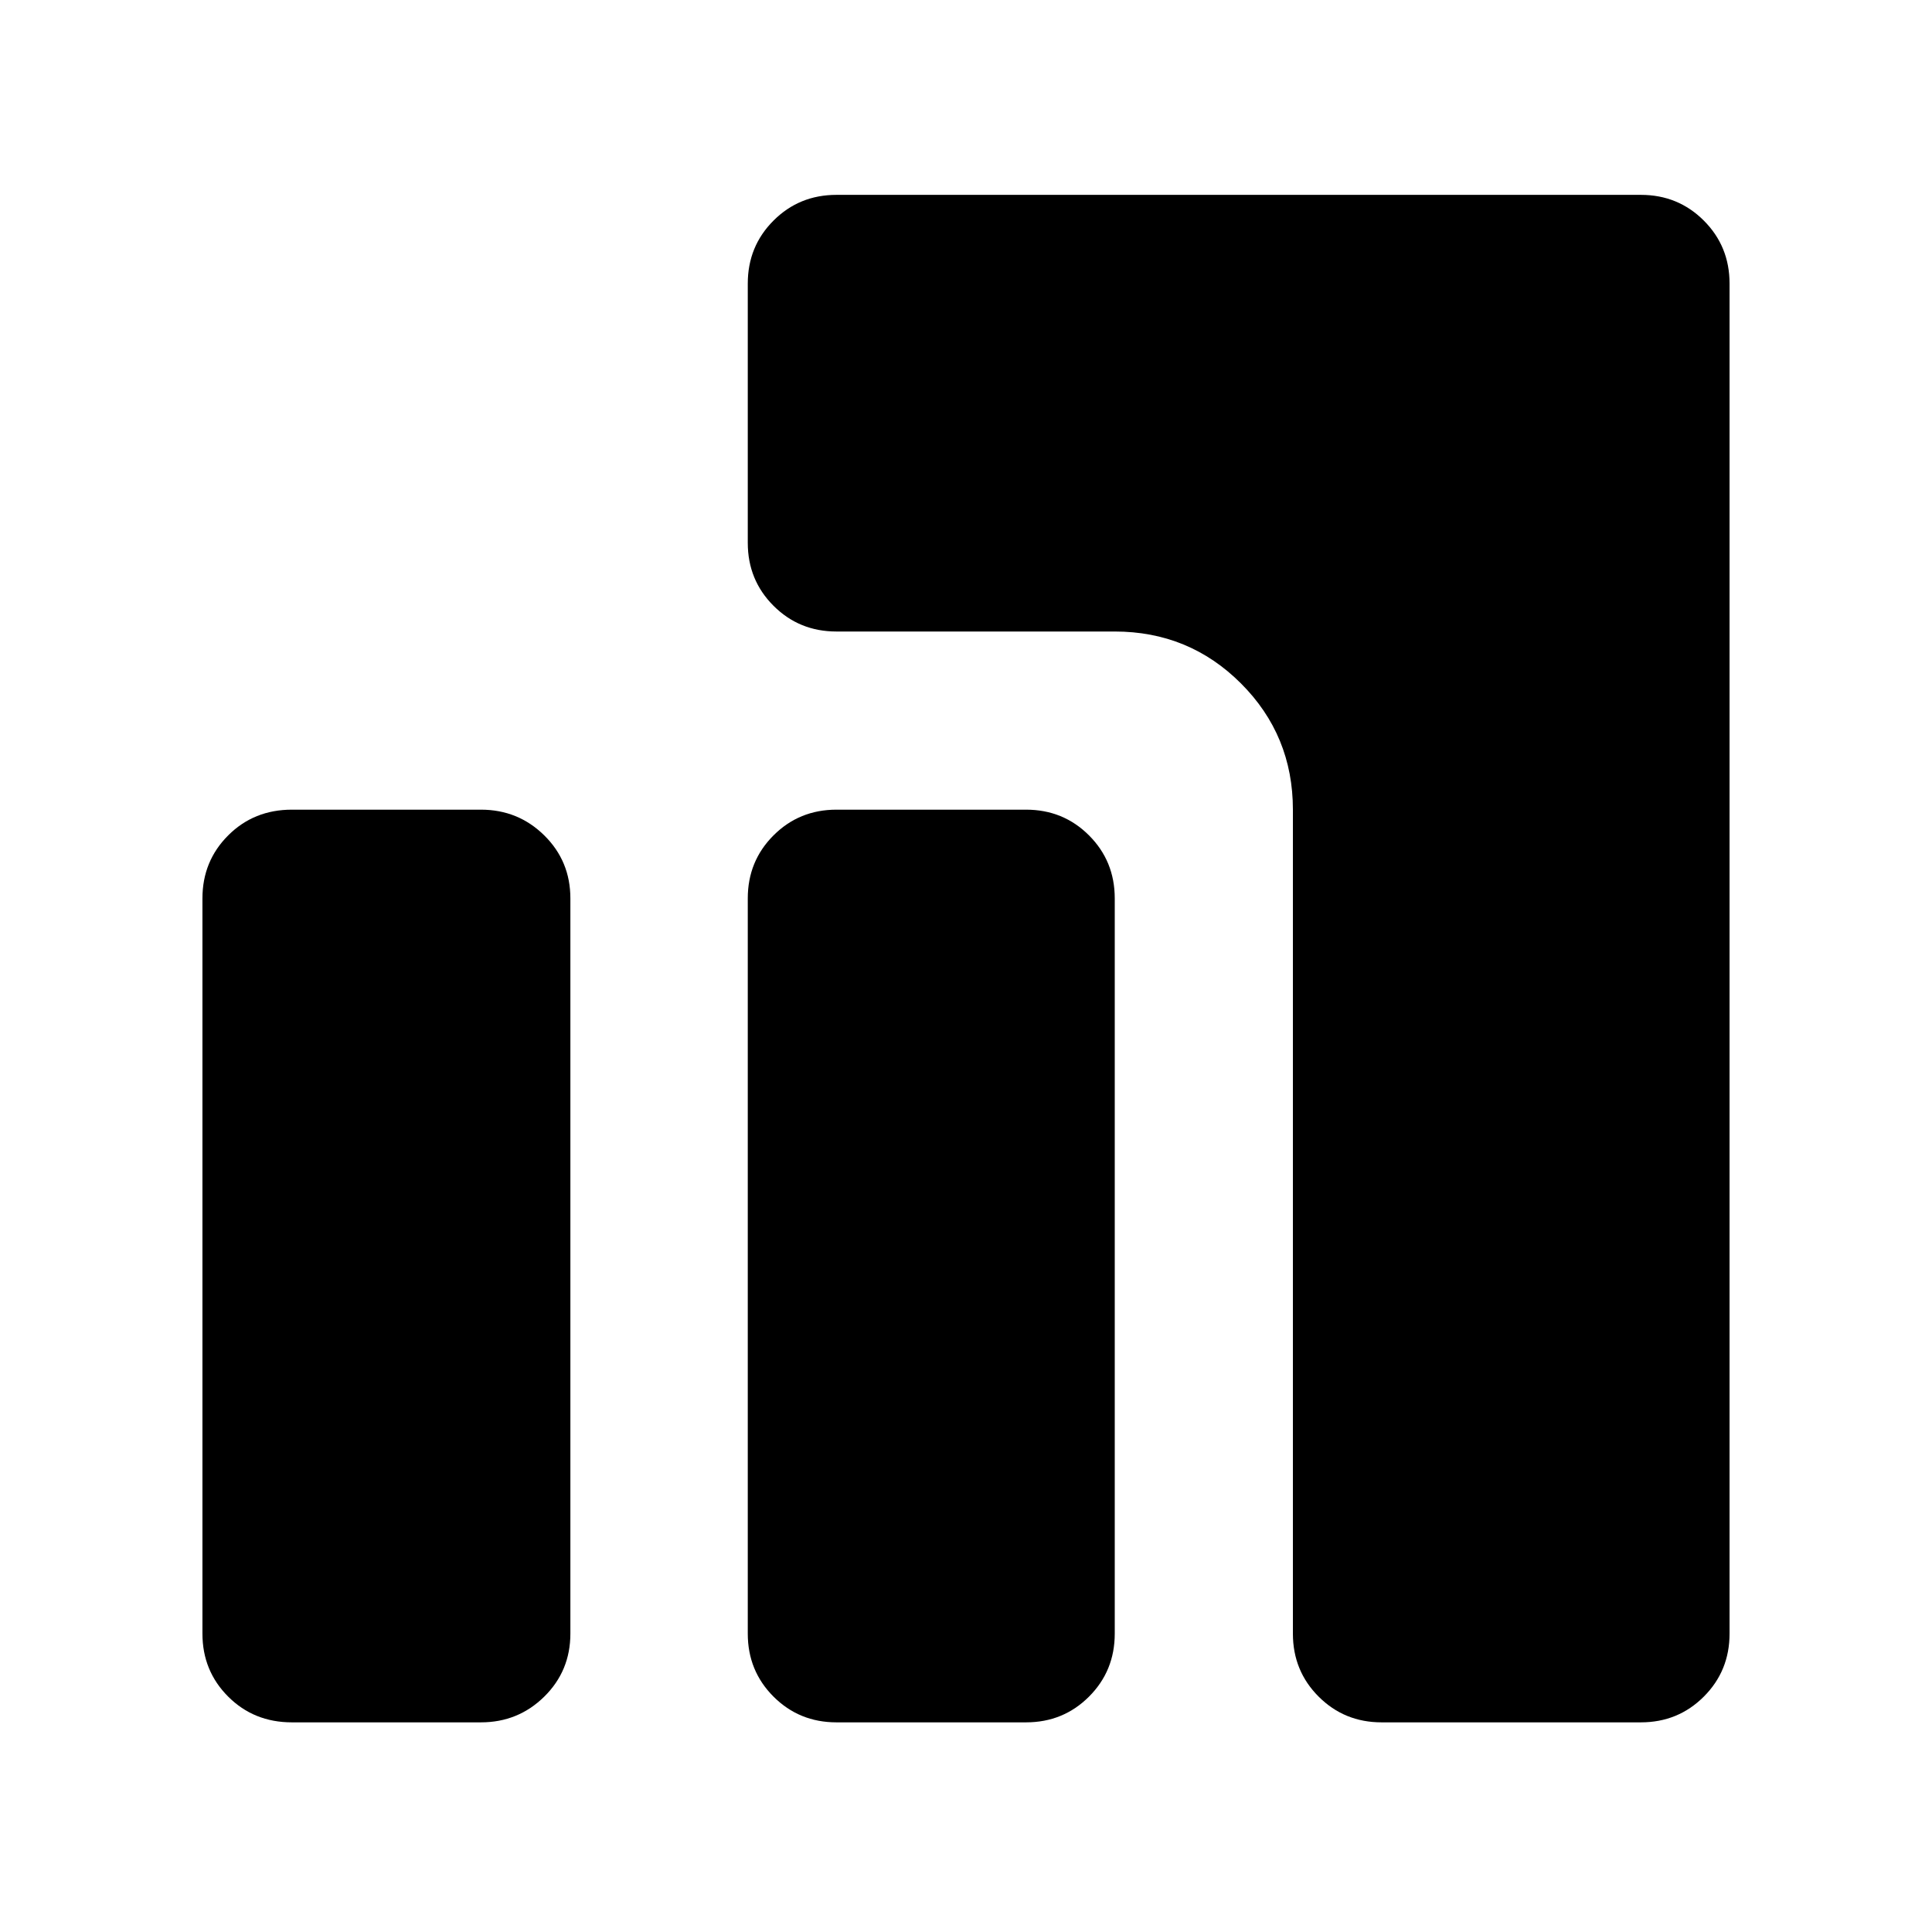 <svg xmlns="http://www.w3.org/2000/svg" height="40" viewBox="0 -960 960 960" width="40"><path d="M686.508-104.173q-18.5 0-31.287-12.787-12.786-12.786-12.786-31.286v-409.435q0-36.921-25.801-62.721-25.801-25.801-62.721-25.801H415.638q-18.5 0-31.287-12.787-12.786-12.786-12.786-31.286v-128.826q0-18.5 12.786-31.287 12.787-12.786 31.287-12.786h399.696q18.5 0 31.286 12.786 12.787 12.787 12.787 31.287v670.856q0 18.5-12.787 31.286-12.786 12.787-31.286 12.787H686.508Zm-270.87 0q-18.5 0-31.287-12.787-12.786-12.786-12.786-31.286v-365.362q0-18.5 12.786-31.287 12.787-12.786 31.287-12.786h94.202q18.5 0 31.286 12.786 12.787 12.787 12.787 31.287v365.362q0 18.5-12.787 31.286-12.786 12.787-31.286 12.787h-94.202Zm-270.595 0q-18.877 0-31.663-12.787-12.787-12.786-12.787-31.286v-365.362q0-18.5 12.787-31.287 12.786-12.786 31.663-12.786h93.927q18.5 0 31.475 12.786 12.974 12.787 12.974 31.287v365.362q0 18.5-12.974 31.286-12.975 12.787-31.475 12.787h-93.927Z"/></svg>